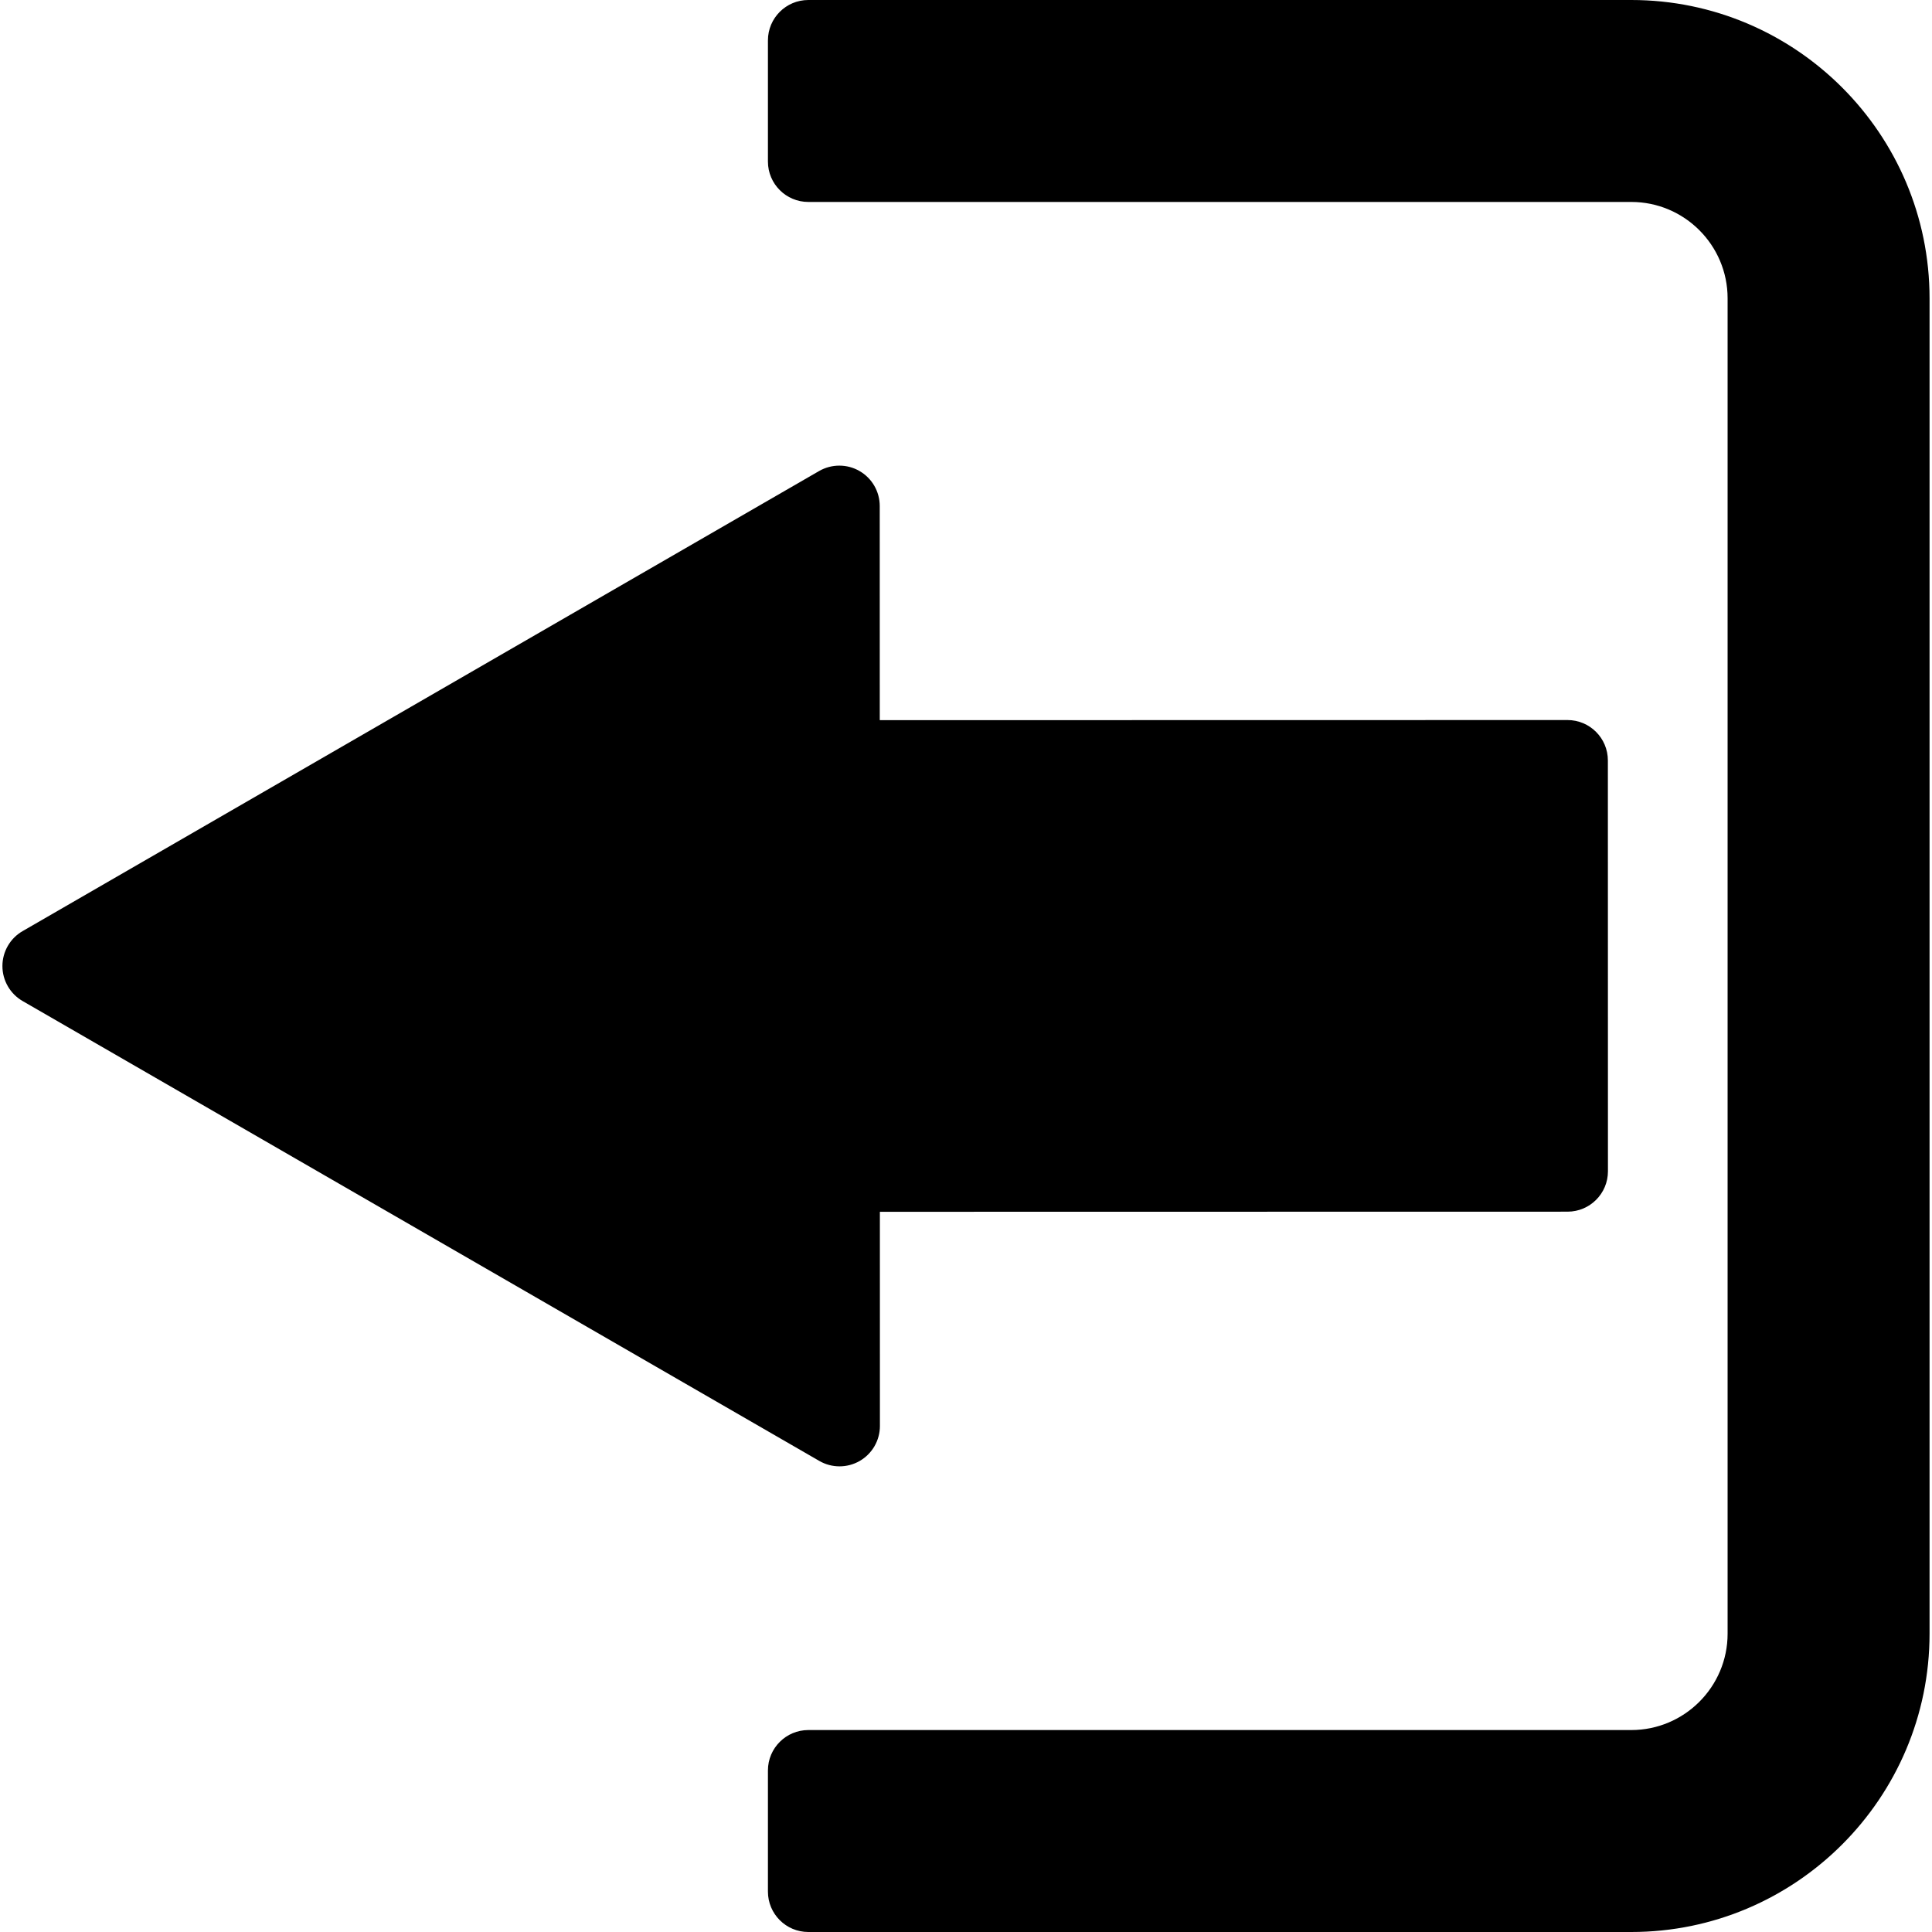 <svg width="95.667" height="95.667" xmlns="http://www.w3.org/2000/svg">

 <g>
  <title>background</title>
  <rect fill="none" id="canvas_background" height="402" width="582" y="-1" x="-1"/>
 </g>
 <g>
  <title>Layer 1</title>
  <path transform="rotate(179.99 39.87,47.833) " id="svg_3" d="m39.173,72.344l39.447,-22.777c0.619,-0.356 1,-1.018 1,-1.731s-0.381,-1.375 -1,-1.732l-39.447,-22.78c-0.619,-0.357 -1.381,-0.357 -2,0c-0.619,0.357 -1,1.018 -1,1.732l0,10.605l-34.052,0c-1.104,0 -2,0.896 -2,2l0,20.344c0,1.104 0.896,2 2,2l34.053,0l0,10.604c0,0.716 0.381,1.375 1,1.732c0.31,0.18 0.655,0.268 1,0.268c0.345,0 0.69,-0.088 0.999,-0.265z"/>
  <path id="svg_4" d="m80.775,0l-40.749,0c-1.104,0 -2,0.896 -2,2l0,6c0,1.104 0.896,2 2,2l40.749,0c2.632,0 4.771,2.141 4.771,4.771l0,66.125c0,2.631 -2.141,4.771 -4.771,4.771l-40.749,0c-1.104,0 -2,0.896 -2,2l0,6c0,1.104 0.896,2 2,2l40.749,0c8.146,0 14.771,-6.627 14.771,-14.771l0,-66.124c0,-8.145 -6.626,-14.772 -14.771,-14.772z"/>
  <g id="svg_5"/>
  <g id="svg_6"/>
  <g id="svg_7"/>
  <g id="svg_8"/>
  <g id="svg_9"/>
  <g id="svg_10"/>
  <g id="svg_11"/>
  <g id="svg_12"/>
  <g id="svg_13"/>
  <g id="svg_14"/>
  <g id="svg_15"/>
  <g id="svg_16"/>
  <g id="svg_17"/>
  <g id="svg_18"/>
  <g id="svg_19"/>
 </g>
</svg>
